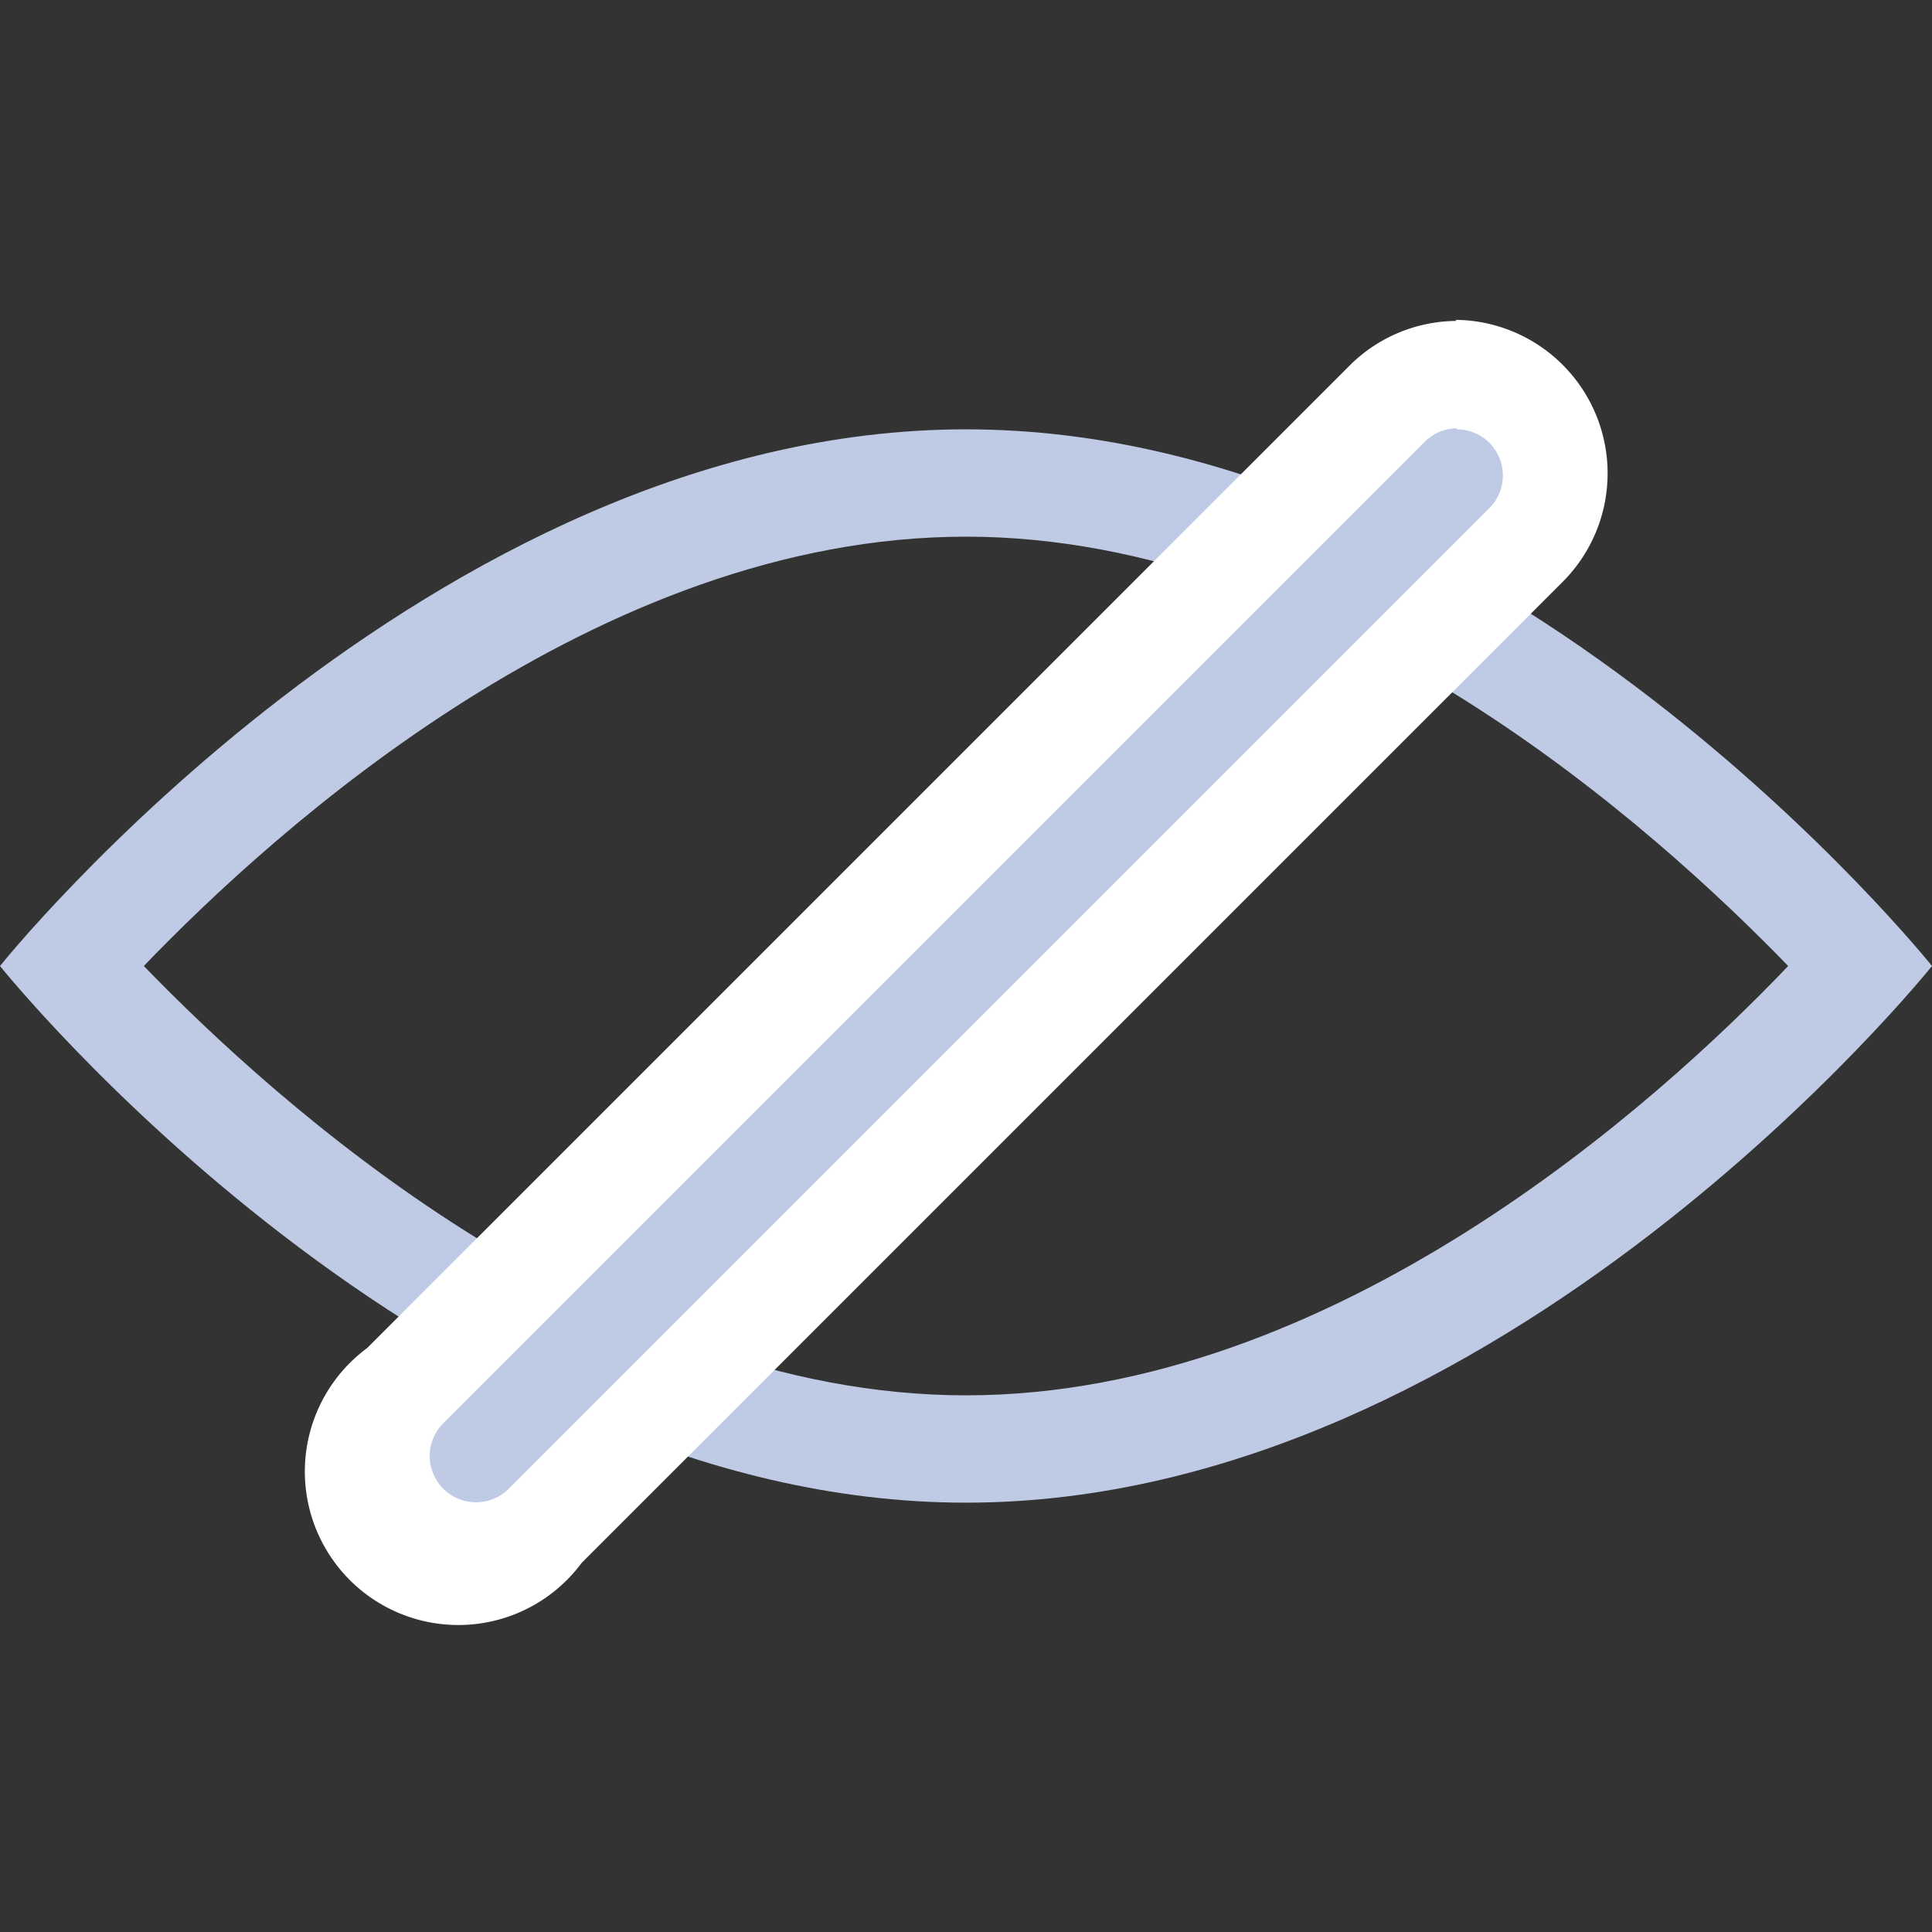 <svg id="图层_1" data-name="图层 1" xmlns="http://www.w3.org/2000/svg" viewBox="0 0 18 18"><rect x="0" y="0" width="18" height="18" fill="#333333" stroke="none"/><defs><style>.cls-1{fill:#bfcae4;}.cls-2{fill:#fff;}</style></defs><title>画板 4</title><path class="cls-1" d="M9,5c3.42,0,6.44,2.74,7.66,4-1.21,1.27-4.23,4-7.66,4S2.56,10.26,1.34,9C2.56,7.73,5.57,5,9,5M9,4C4,4,0,9,0,9s4,5,9,5,9-5,9-5S14,4,9,4Z"/><path class="cls-1" d="M4.43,14.5a.93.93,0,0,1-.66-1.59l9.14-9.14a.93.93,0,0,1,1.32,1.32L5.09,14.23A.92.92,0,0,1,4.43,14.5Z"/><path class="cls-2" d="M13.57,4a.43.43,0,0,1,.3.74L4.74,13.87a.43.43,0,1,1-.61-.61l9.14-9.14a.43.43,0,0,1,.3-.13m0-1a1.42,1.42,0,0,0-1,.42L3.42,12.56a1.43,1.43,0,1,0,2,2l9.14-9.14a1.43,1.43,0,0,0-1-2.44Z"/></svg>